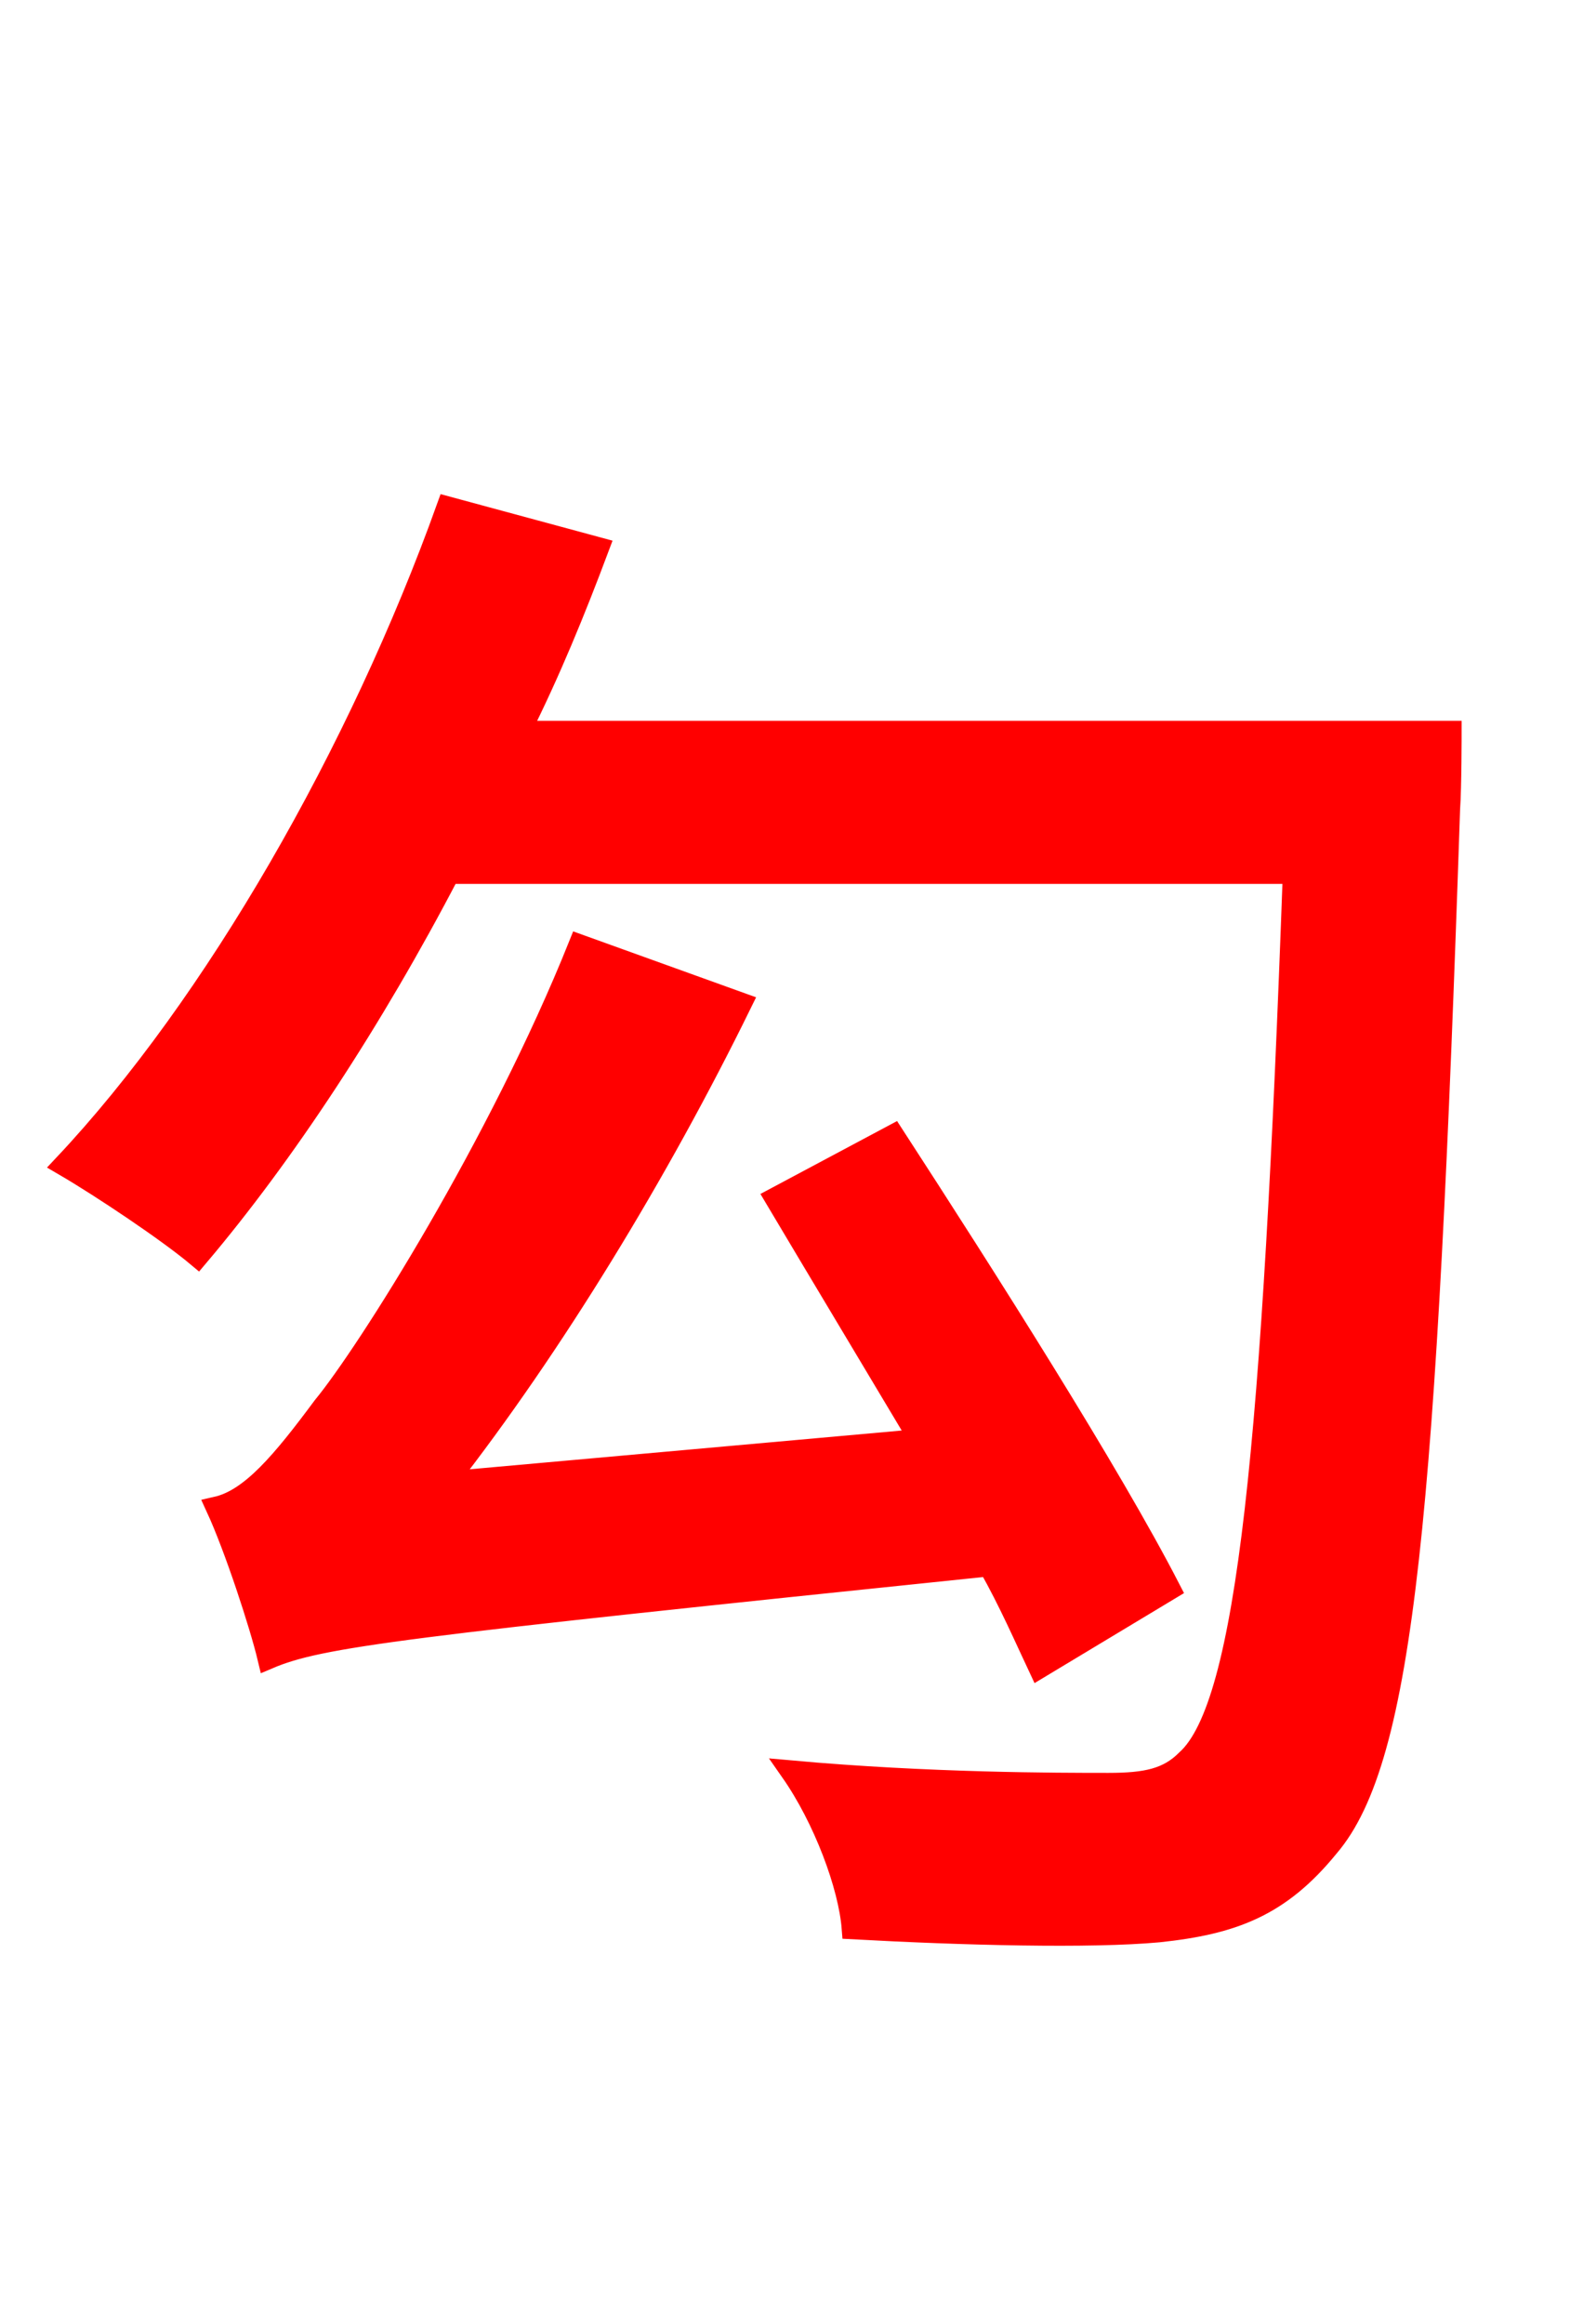 <svg xmlns="http://www.w3.org/2000/svg" xmlns:xlink="http://www.w3.org/1999/xlink" width="72" height="106.56"><path fill="red" stroke="red" d="M53.64 72.86C50.90 67.54 45.22 58.61 40.97 52.06L35.57 54.94C37.58 58.32 39.96 62.28 42.19 66.02L20.45 67.97C25.34 61.70 30.17 53.78 33.98 46.01L26.57 43.34C22.90 52.49 16.85 62.06 14.83 64.51C12.96 67.03 11.52 68.76 9.94 69.12C10.80 70.99 11.95 74.52 12.31 76.03C14.69 75.02 18.22 74.59 45.36 71.78C46.30 73.44 47.02 75.10 47.66 76.46ZM23.83 33.55C25.20 30.82 26.35 28.01 27.43 25.13L20.52 23.26C16.49 34.49 9.86 46.08 2.95 53.42C4.68 54.43 7.70 56.45 9.07 57.60C13.03 52.92 17.06 46.80 20.59 40.03L59.33 40.03C58.39 66.17 57.24 78.19 54.43 80.71C53.57 81.58 52.56 81.79 50.83 81.79C48.46 81.79 42.62 81.79 36.29 81.22C37.80 83.38 38.95 86.47 39.10 88.42C44.21 88.70 49.97 88.85 53.14 88.56C56.52 88.20 58.68 87.41 60.91 84.67C64.37 80.64 65.38 69.26 66.46 37.08C66.53 36.14 66.53 33.55 66.53 33.55Z"/></svg>
